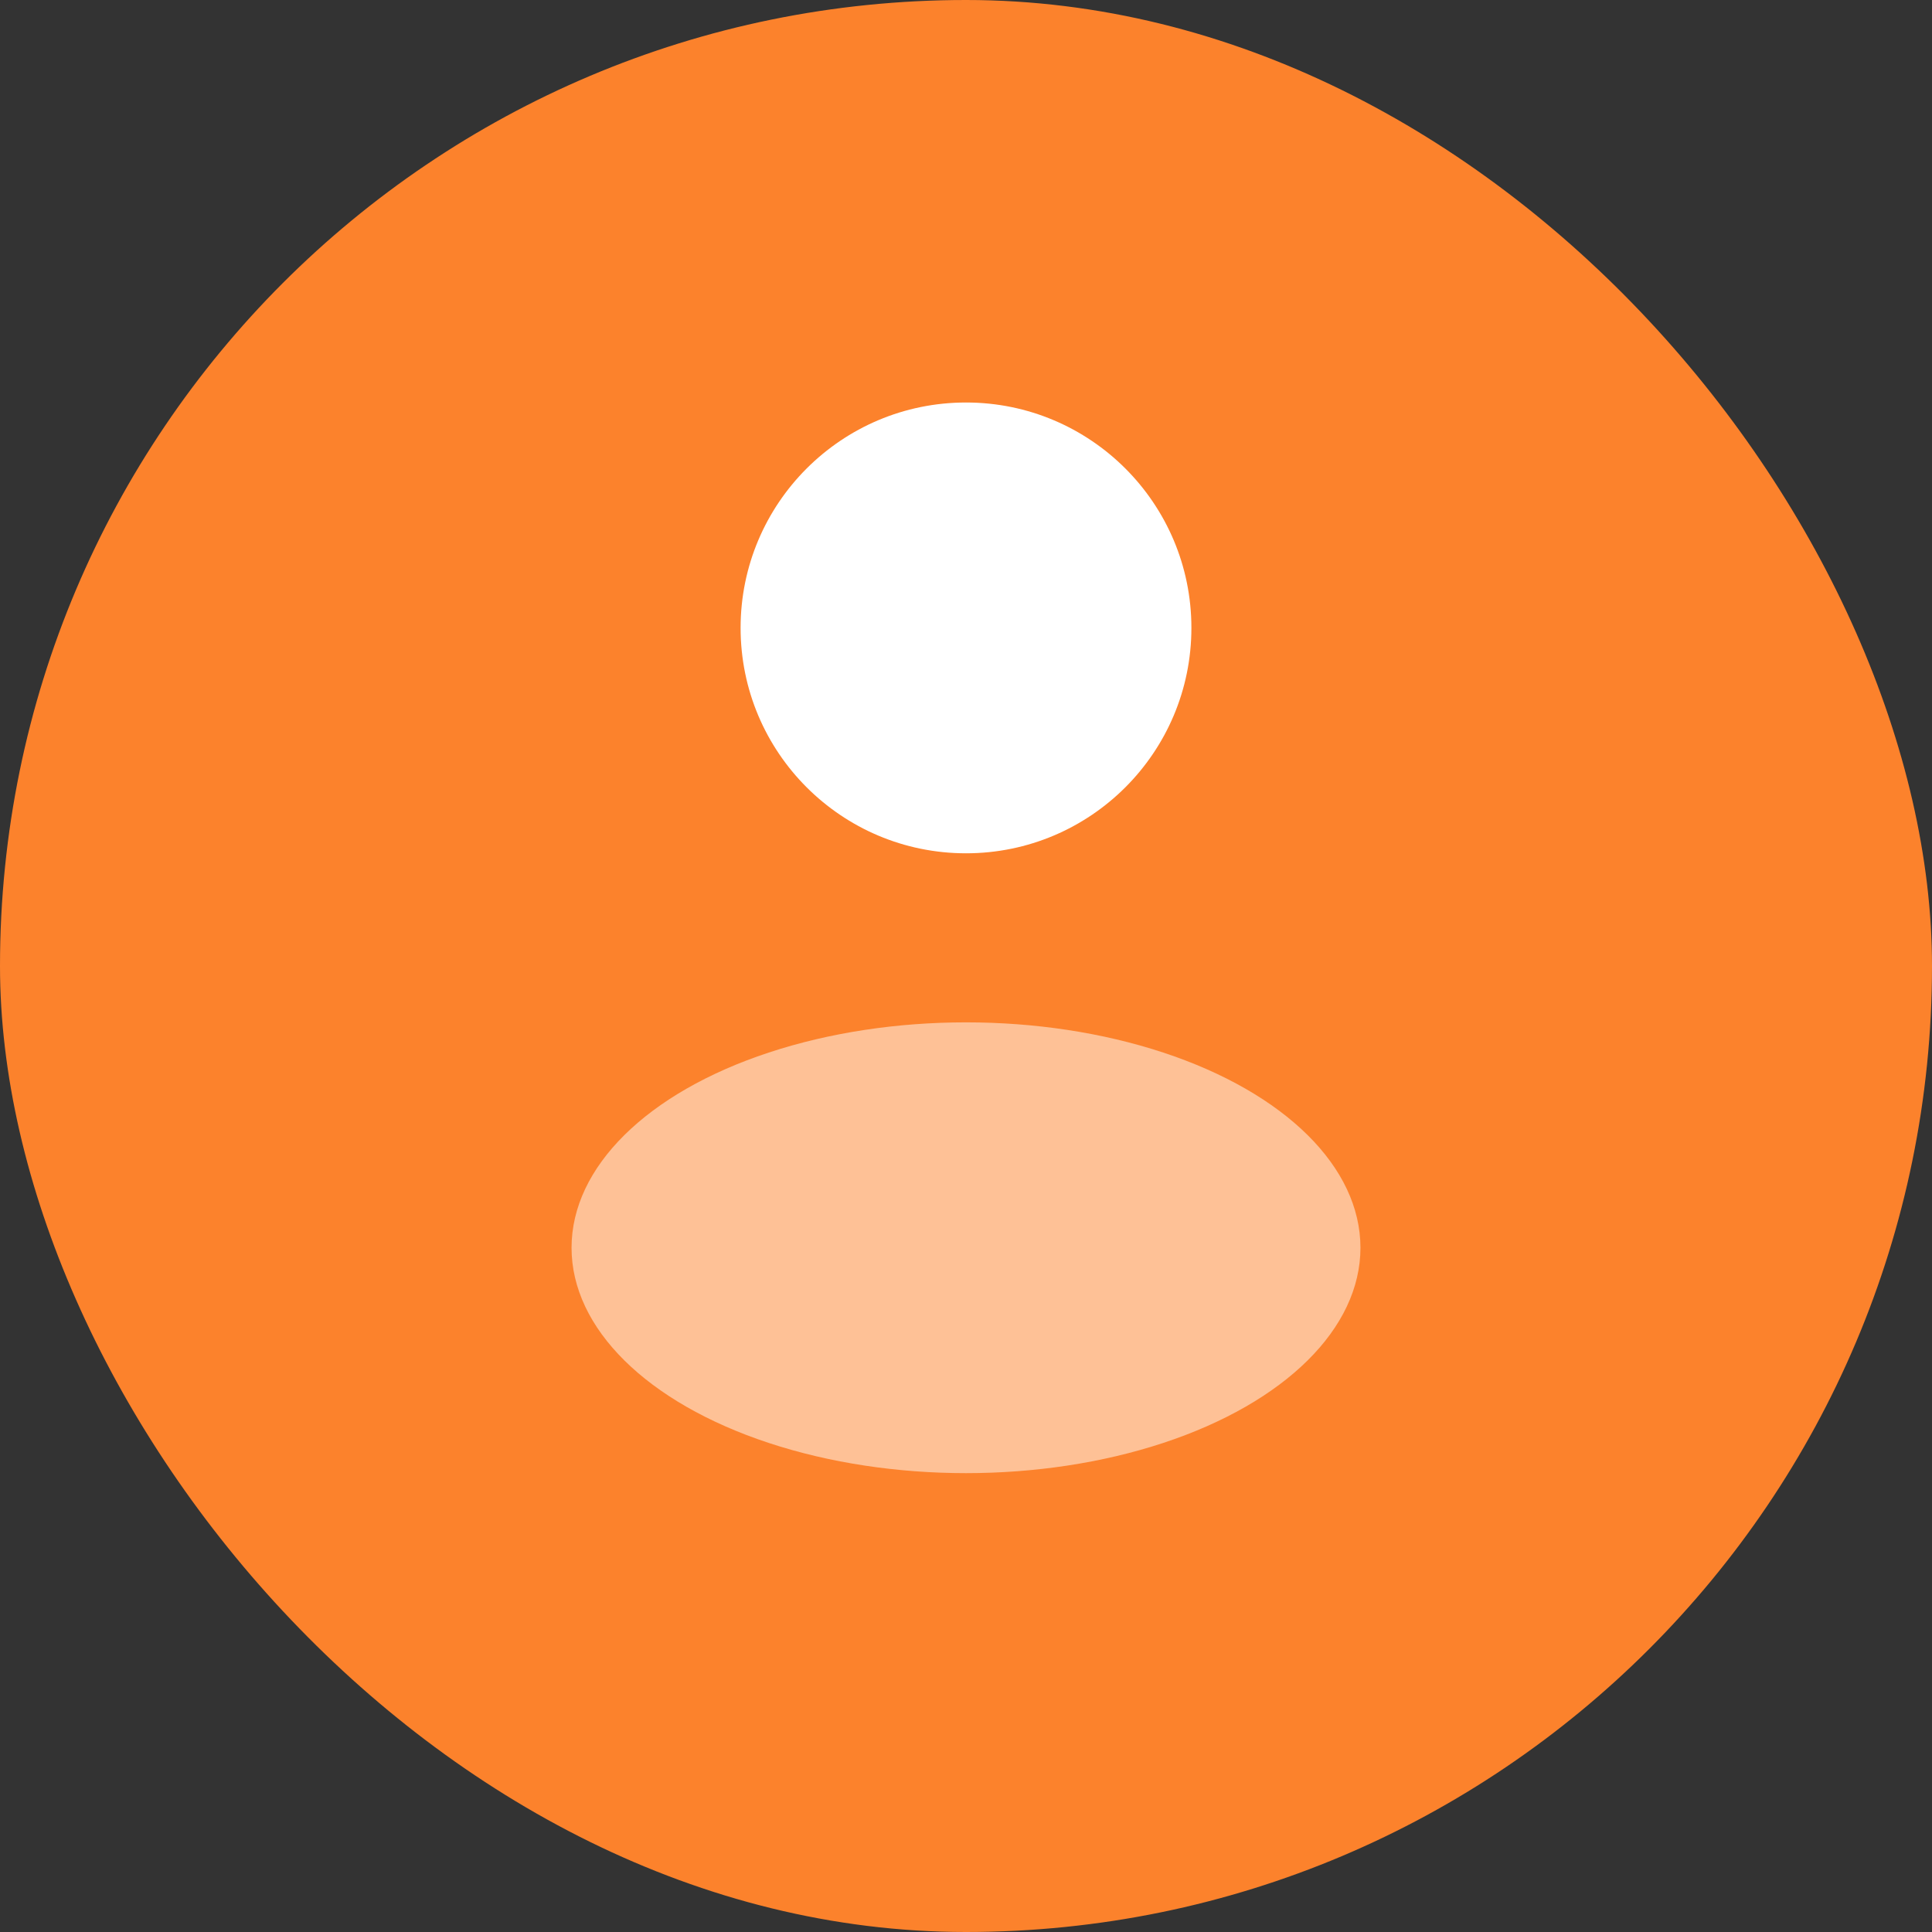 <svg width="60" height="60" viewBox="0 0 60 60" fill="none" xmlns="http://www.w3.org/2000/svg">
<rect x="0" y="0" width="60" height="60" fill="#333333" stroke="none"/>
<rect width="60" height="60" rx="30" fill="#FC822C"/>
<circle cx="30" cy="19.5" r="7" fill="white"/>
<ellipse opacity="0.5" cx="30" cy="38.75" rx="12.25" ry="7" fill="white"/>
</svg>
